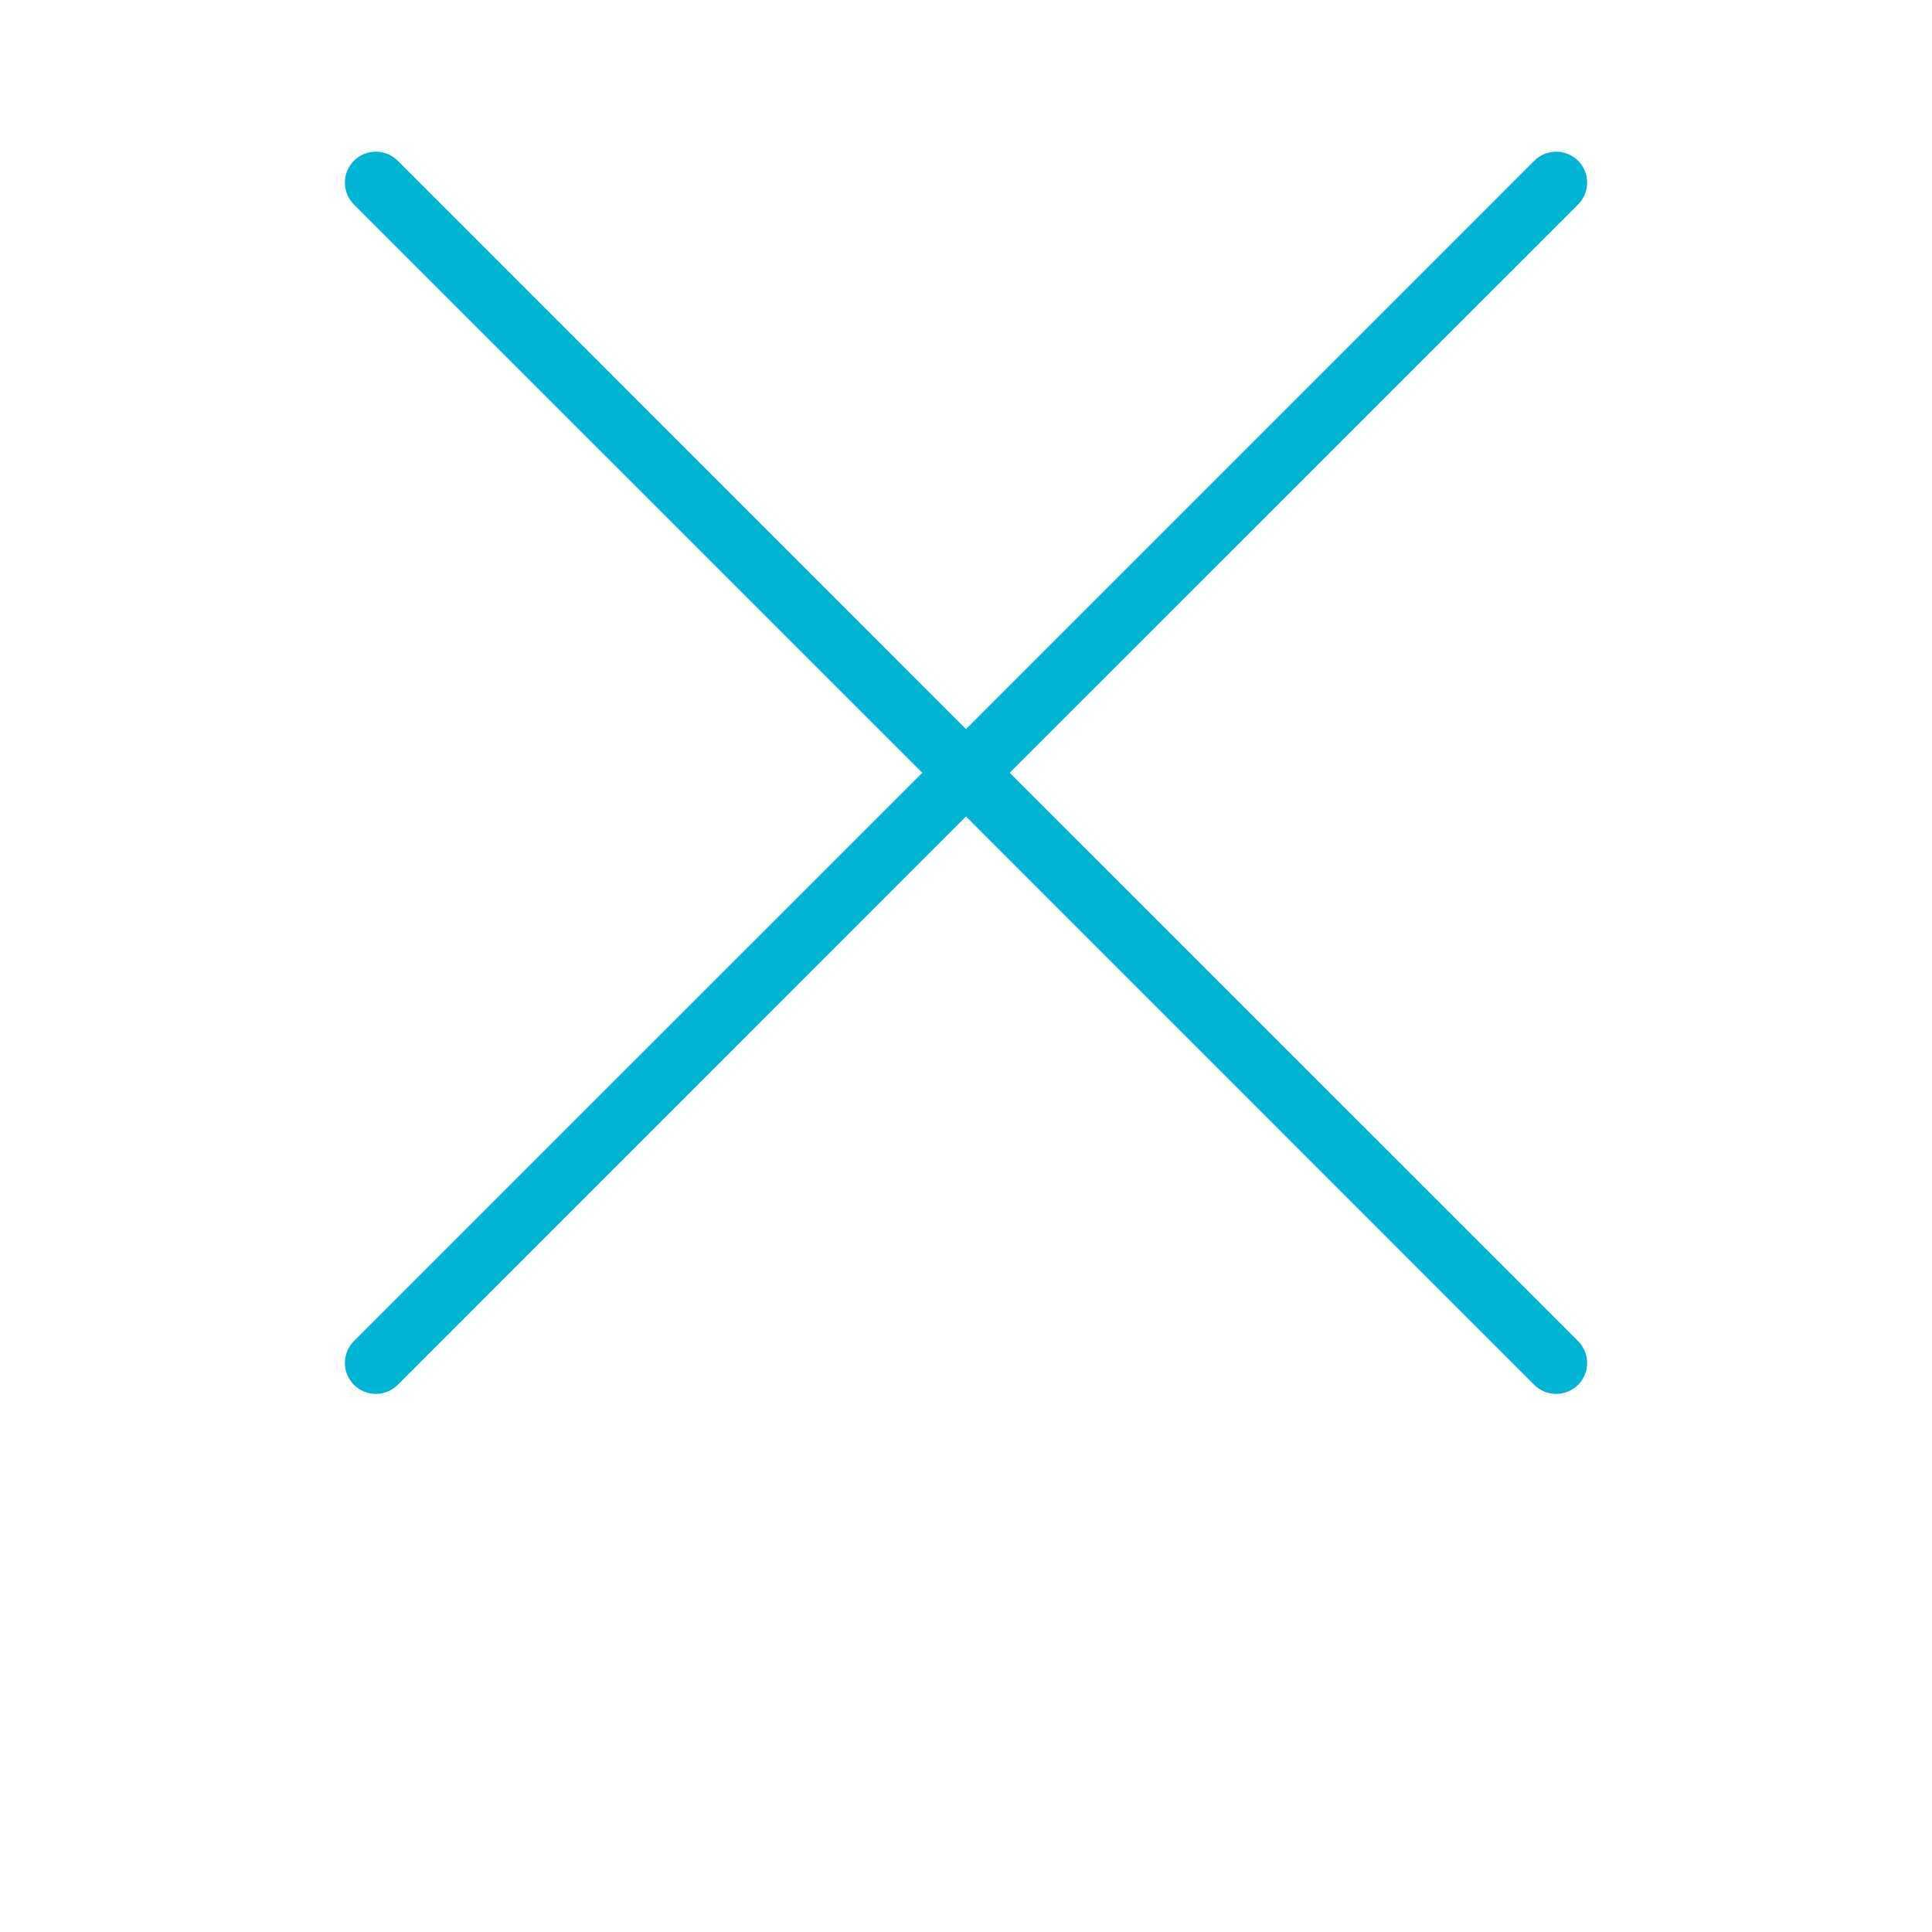 <svg id="SvgjsSvg1001" width="288" height="288" xmlns="http://www.w3.org/2000/svg" version="1.1" xmlns:xlink="http://www.w3.org/1999/xlink" xmlns:svgjs="http://svgjs.com/svgjs"><defs id="SvgjsDefs1002"></defs><g id="SvgjsG1008"><svg xmlns="http://www.w3.org/2000/svg" xmlns:xlink="http://www.w3.org/1999/xlink" width="288" height="288" viewBox="0 0 700 700"><path d="m571.76 58.238c-4.375-4.371-11.465-4.371-15.84 0l-205.92 205.93-205.9-205.93c-4.379-4.379-11.477-4.379-15.859 0-4.379 4.383-4.379 11.48 0 15.859l205.93 205.9-205.93 205.9c-4.379 4.379-4.379 11.477 0 15.859 4.383 4.379 11.48 4.379 15.859 0l205.9-205.93 205.9 205.93c4.379 4.379 11.477 4.379 15.859 0 4.379-4.383 4.379-11.48 0-15.859l-205.93-205.9 205.93-205.9c2.106-2.102 3.289-4.953 3.289-7.93 0-2.973-1.184-5.828-3.289-7.93z" fill="#00b5d3" class="color000 svgShape"></path><use x="70" y="576.801" xlink:href="#t"></use><use x="74.109" y="576.801" xlink:href="#c"></use><use x="76.871" y="576.801" xlink:href="#a"></use><use x="80.668" y="576.801" xlink:href="#l"></use><use x="84.449" y="576.801" xlink:href="#d"></use><use x="87.125" y="576.801" xlink:href="#a"></use><use x="90.922" y="576.801" xlink:href="#k"></use><use x="96.883" y="576.801" xlink:href="#j"></use><use x="100.891" y="576.801" xlink:href="#i"></use><use x="106.488" y="576.801" xlink:href="#e"></use><use x="110.758" y="576.801" xlink:href="#c"></use><use x="113.52" y="576.801" xlink:href="#h"></use><use x="117.508" y="576.801" xlink:href="#g"></use><use x="121.492" y="576.801" xlink:href="#b"></use><use x="127.289" y="576.801" xlink:href="#e"></use><use x="131.559" y="576.801" xlink:href="#b"></use><use x="135.406" y="576.801" xlink:href="#f"></use><use x="138.738" y="576.801" xlink:href="#f"></use><use x="142.074" y="576.801" xlink:href="#a"></use><use x="70" y="582.398" xlink:href="#s"></use><use x="72.438" y="582.398" xlink:href="#c"></use><use x="75.199" y="582.398" xlink:href="#b"></use><use x="79.047" y="582.398" xlink:href="#r"></use><use x="86.828" y="582.398" xlink:href="#d"></use><use x="89.508" y="582.398" xlink:href="#q"></use><use x="93.492" y="582.398" xlink:href="#a"></use><use x="99.242" y="582.398" xlink:href="#p"></use><use x="103.93" y="582.398" xlink:href="#b"></use><use x="107.773" y="582.398" xlink:href="#h"></use><use x="111.762" y="582.398" xlink:href="#g"></use><use x="117.699" y="582.398" xlink:href="#o"></use><use x="121.801" y="582.398" xlink:href="#c"></use><use x="124.563" y="582.398" xlink:href="#b"></use><use x="128.41" y="582.398" xlink:href="#n"></use><use x="130.332" y="582.398" xlink:href="#a"></use><use x="134.129" y="582.398" xlink:href="#m"></use><use x="137.449" y="582.398" xlink:href="#d"></use></svg></g></svg>